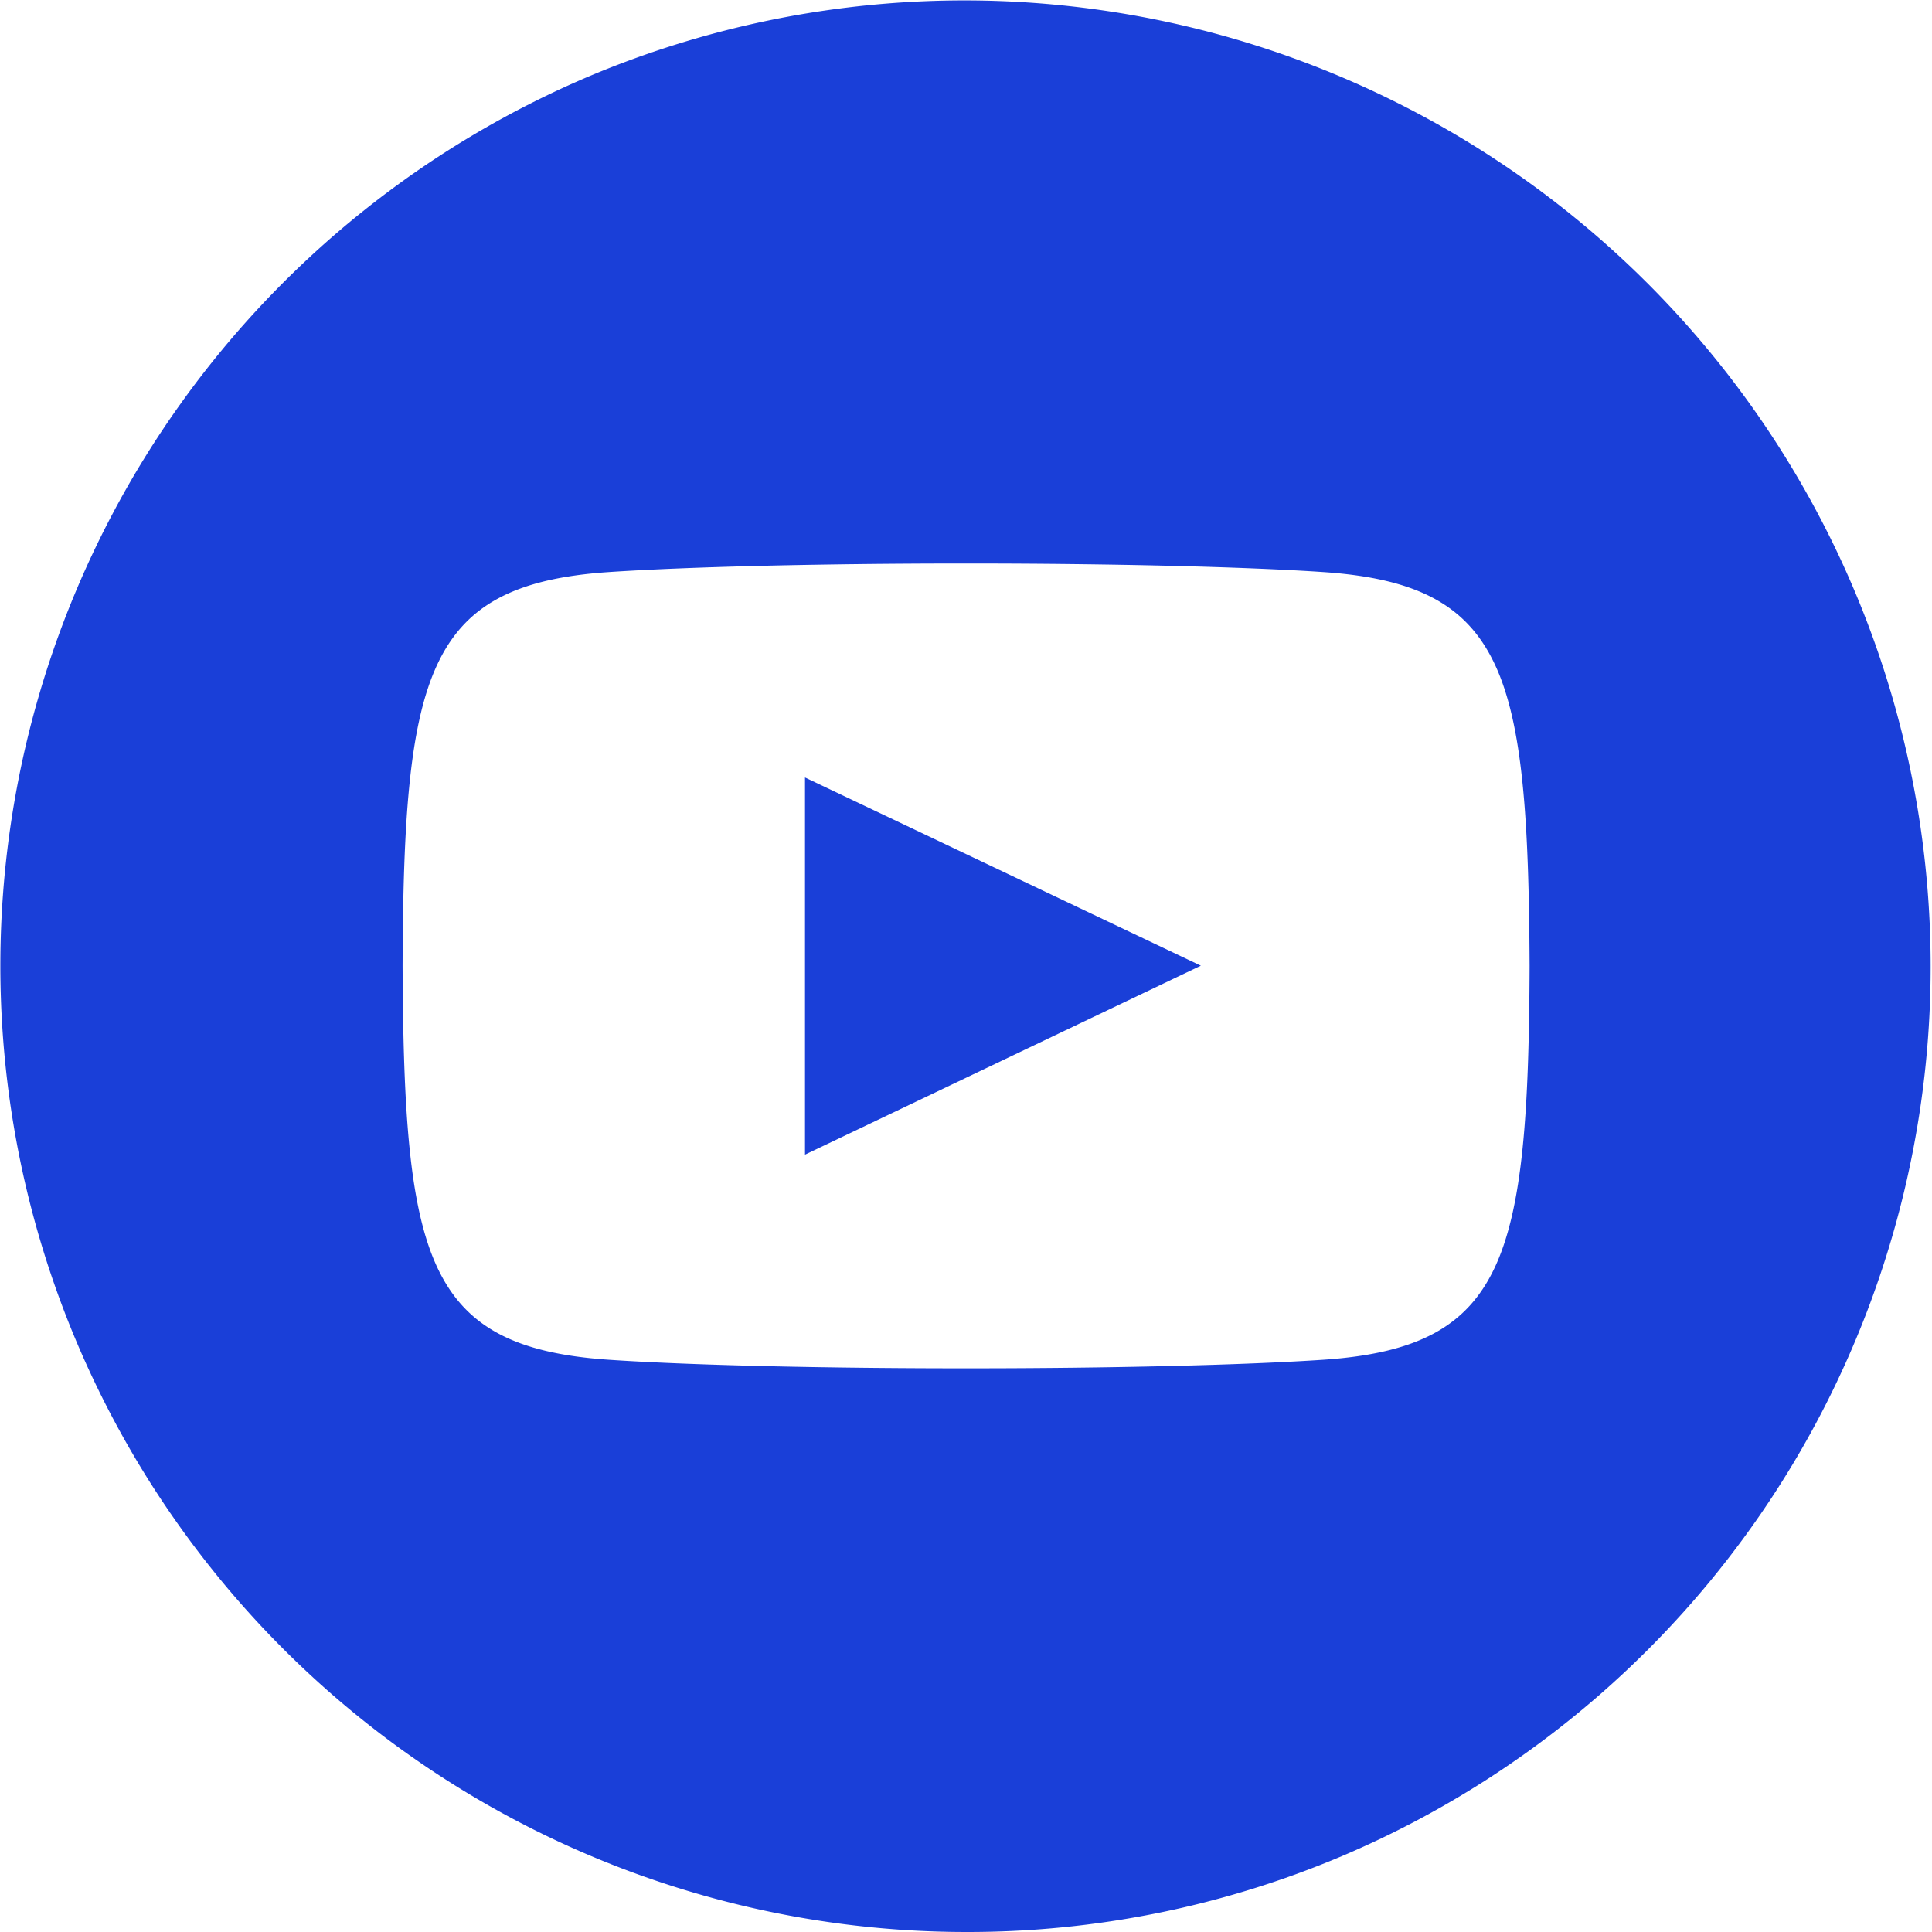 <svg xmlns="http://www.w3.org/2000/svg" viewBox="0 0 45 45">
  <defs>
    <style>
      .cls-1 {
        fill: #1a3fd8;
      }
    </style>
  </defs>
  <path id="Fill_1" data-name="Fill 1" class="cls-1" d="M22.5,45A22.506,22.506,0,0,1,13.742,1.768,22.506,22.506,0,0,1,31.258,43.232,22.356,22.356,0,0,1,22.5,45Zm0-31.875c-3.367,0-6.48.076-8.327.2-2.184.149-3.338.771-3.984,2.145-.659,1.4-.8,3.636-.812,7.028.015,3.391.153,5.627.809,7.024.647,1.377,1.8,2,3.987,2.149,1.852.126,4.965.2,8.326.2s6.475-.075,8.33-.2c2.184-.149,3.339-.771,3.985-2.145.658-1.4.8-3.635.813-7.028-.016-3.391-.154-5.627-.81-7.024-.647-1.377-1.8-2-3.988-2.149C28.978,13.2,25.864,13.125,22.5,13.125ZM18.75,26.891V18.109l9.22,4.384-9.218,4.4Z"/>
</svg>
